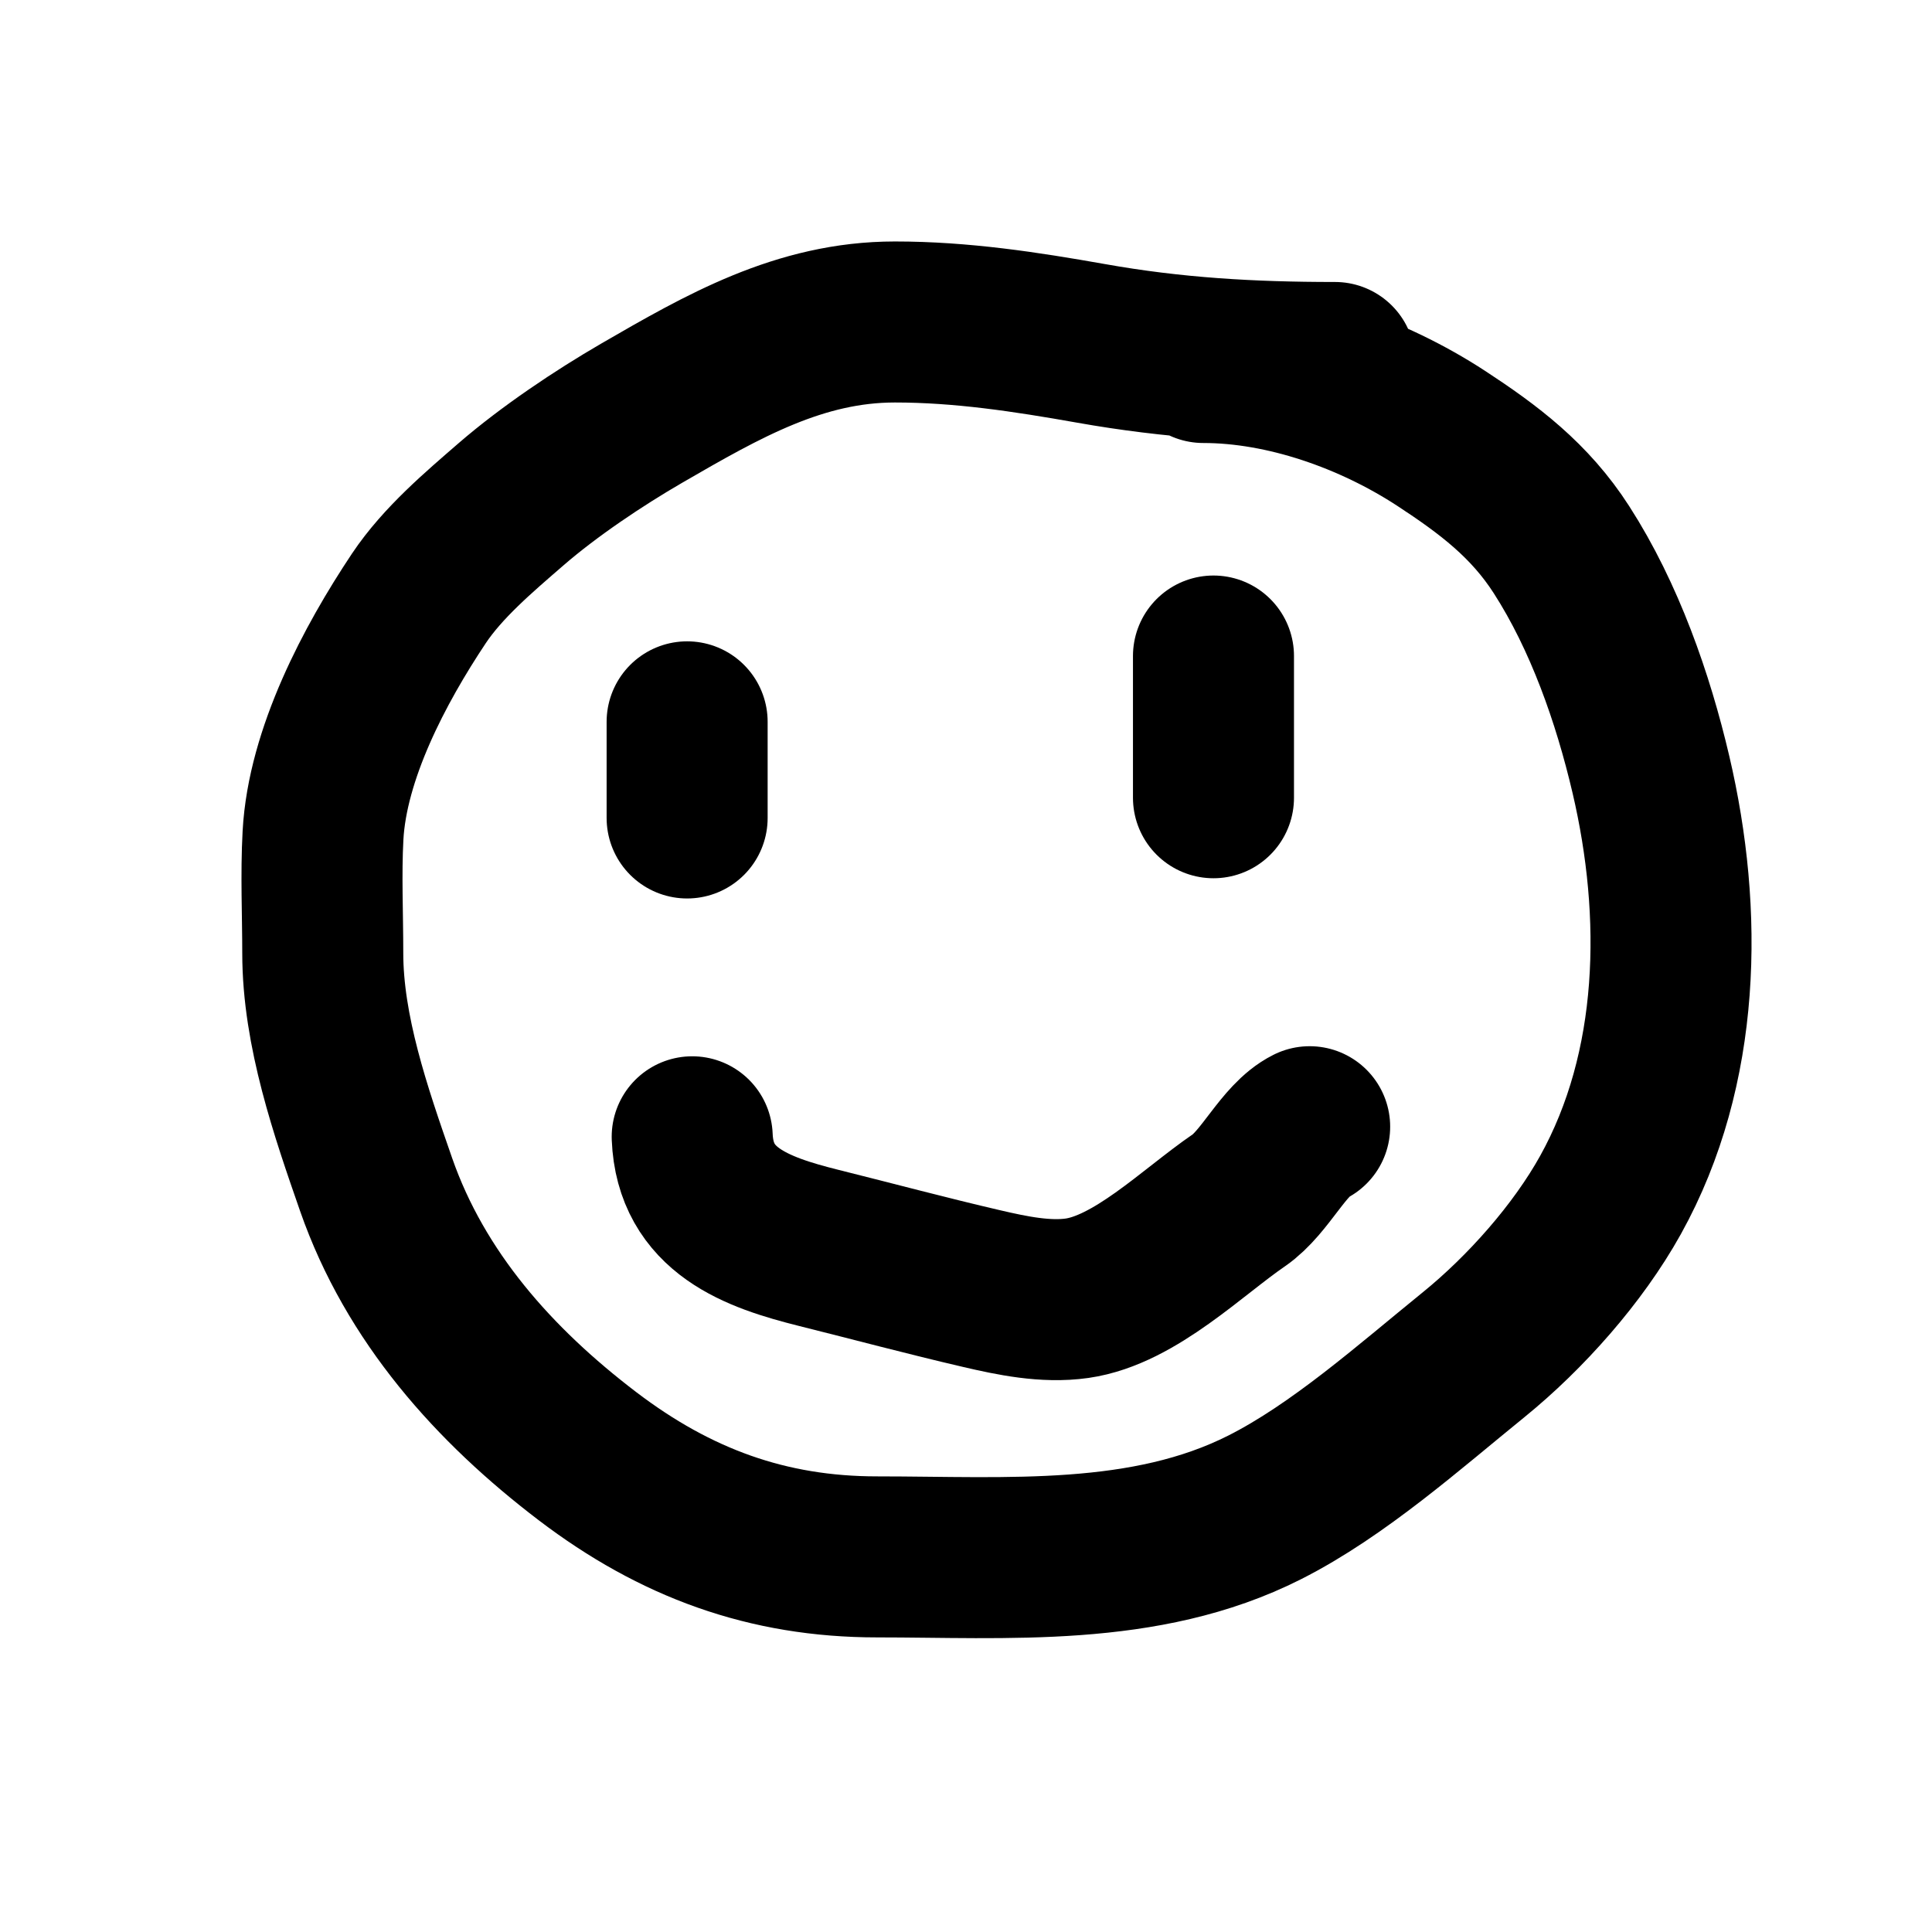 <svg width="32" height="32" viewBox="0 0 32 32" fill="none" xmlns="http://www.w3.org/2000/svg">
<path d="M11.381 11.956V13.548" stroke="black" stroke-width="2.667" stroke-linecap="round"/>
<path d="M20.099 10.866V13.213" stroke="black" stroke-width="2.667" stroke-linecap="round"/>
<path d="M11.465 18.829C11.514 20.052 12.526 20.41 13.56 20.669C14.459 20.893 15.361 21.135 16.262 21.344C16.764 21.461 17.321 21.577 17.84 21.503C18.797 21.366 19.751 20.407 20.518 19.882C20.959 19.58 21.259 18.878 21.692 18.662" stroke="black" stroke-width="2.667" stroke-linecap="round"/>
<path d="M22.111 6.004C20.718 6.004 19.439 5.931 18.069 5.687C16.984 5.495 15.924 5.333 14.822 5.333C13.246 5.333 11.974 6.065 10.631 6.842C9.912 7.259 9.092 7.809 8.466 8.351C7.934 8.812 7.332 9.321 6.938 9.911C6.202 11.015 5.423 12.49 5.35 13.837C5.315 14.484 5.346 15.14 5.346 15.788C5.346 17.075 5.81 18.414 6.23 19.621C6.879 21.481 8.185 22.942 9.732 24.12C11.187 25.227 12.713 25.787 14.529 25.787C16.678 25.787 18.966 25.968 20.947 24.967C22.17 24.349 23.345 23.3 24.407 22.439C25.268 21.74 26.135 20.765 26.675 19.793C27.843 17.69 27.882 15.124 27.345 12.831C27.048 11.562 26.575 10.211 25.864 9.106C25.338 8.287 24.658 7.776 23.871 7.261C22.737 6.52 21.29 6.004 19.931 6.004" stroke="black" stroke-width="2.667" stroke-linecap="round"/>
</svg>
